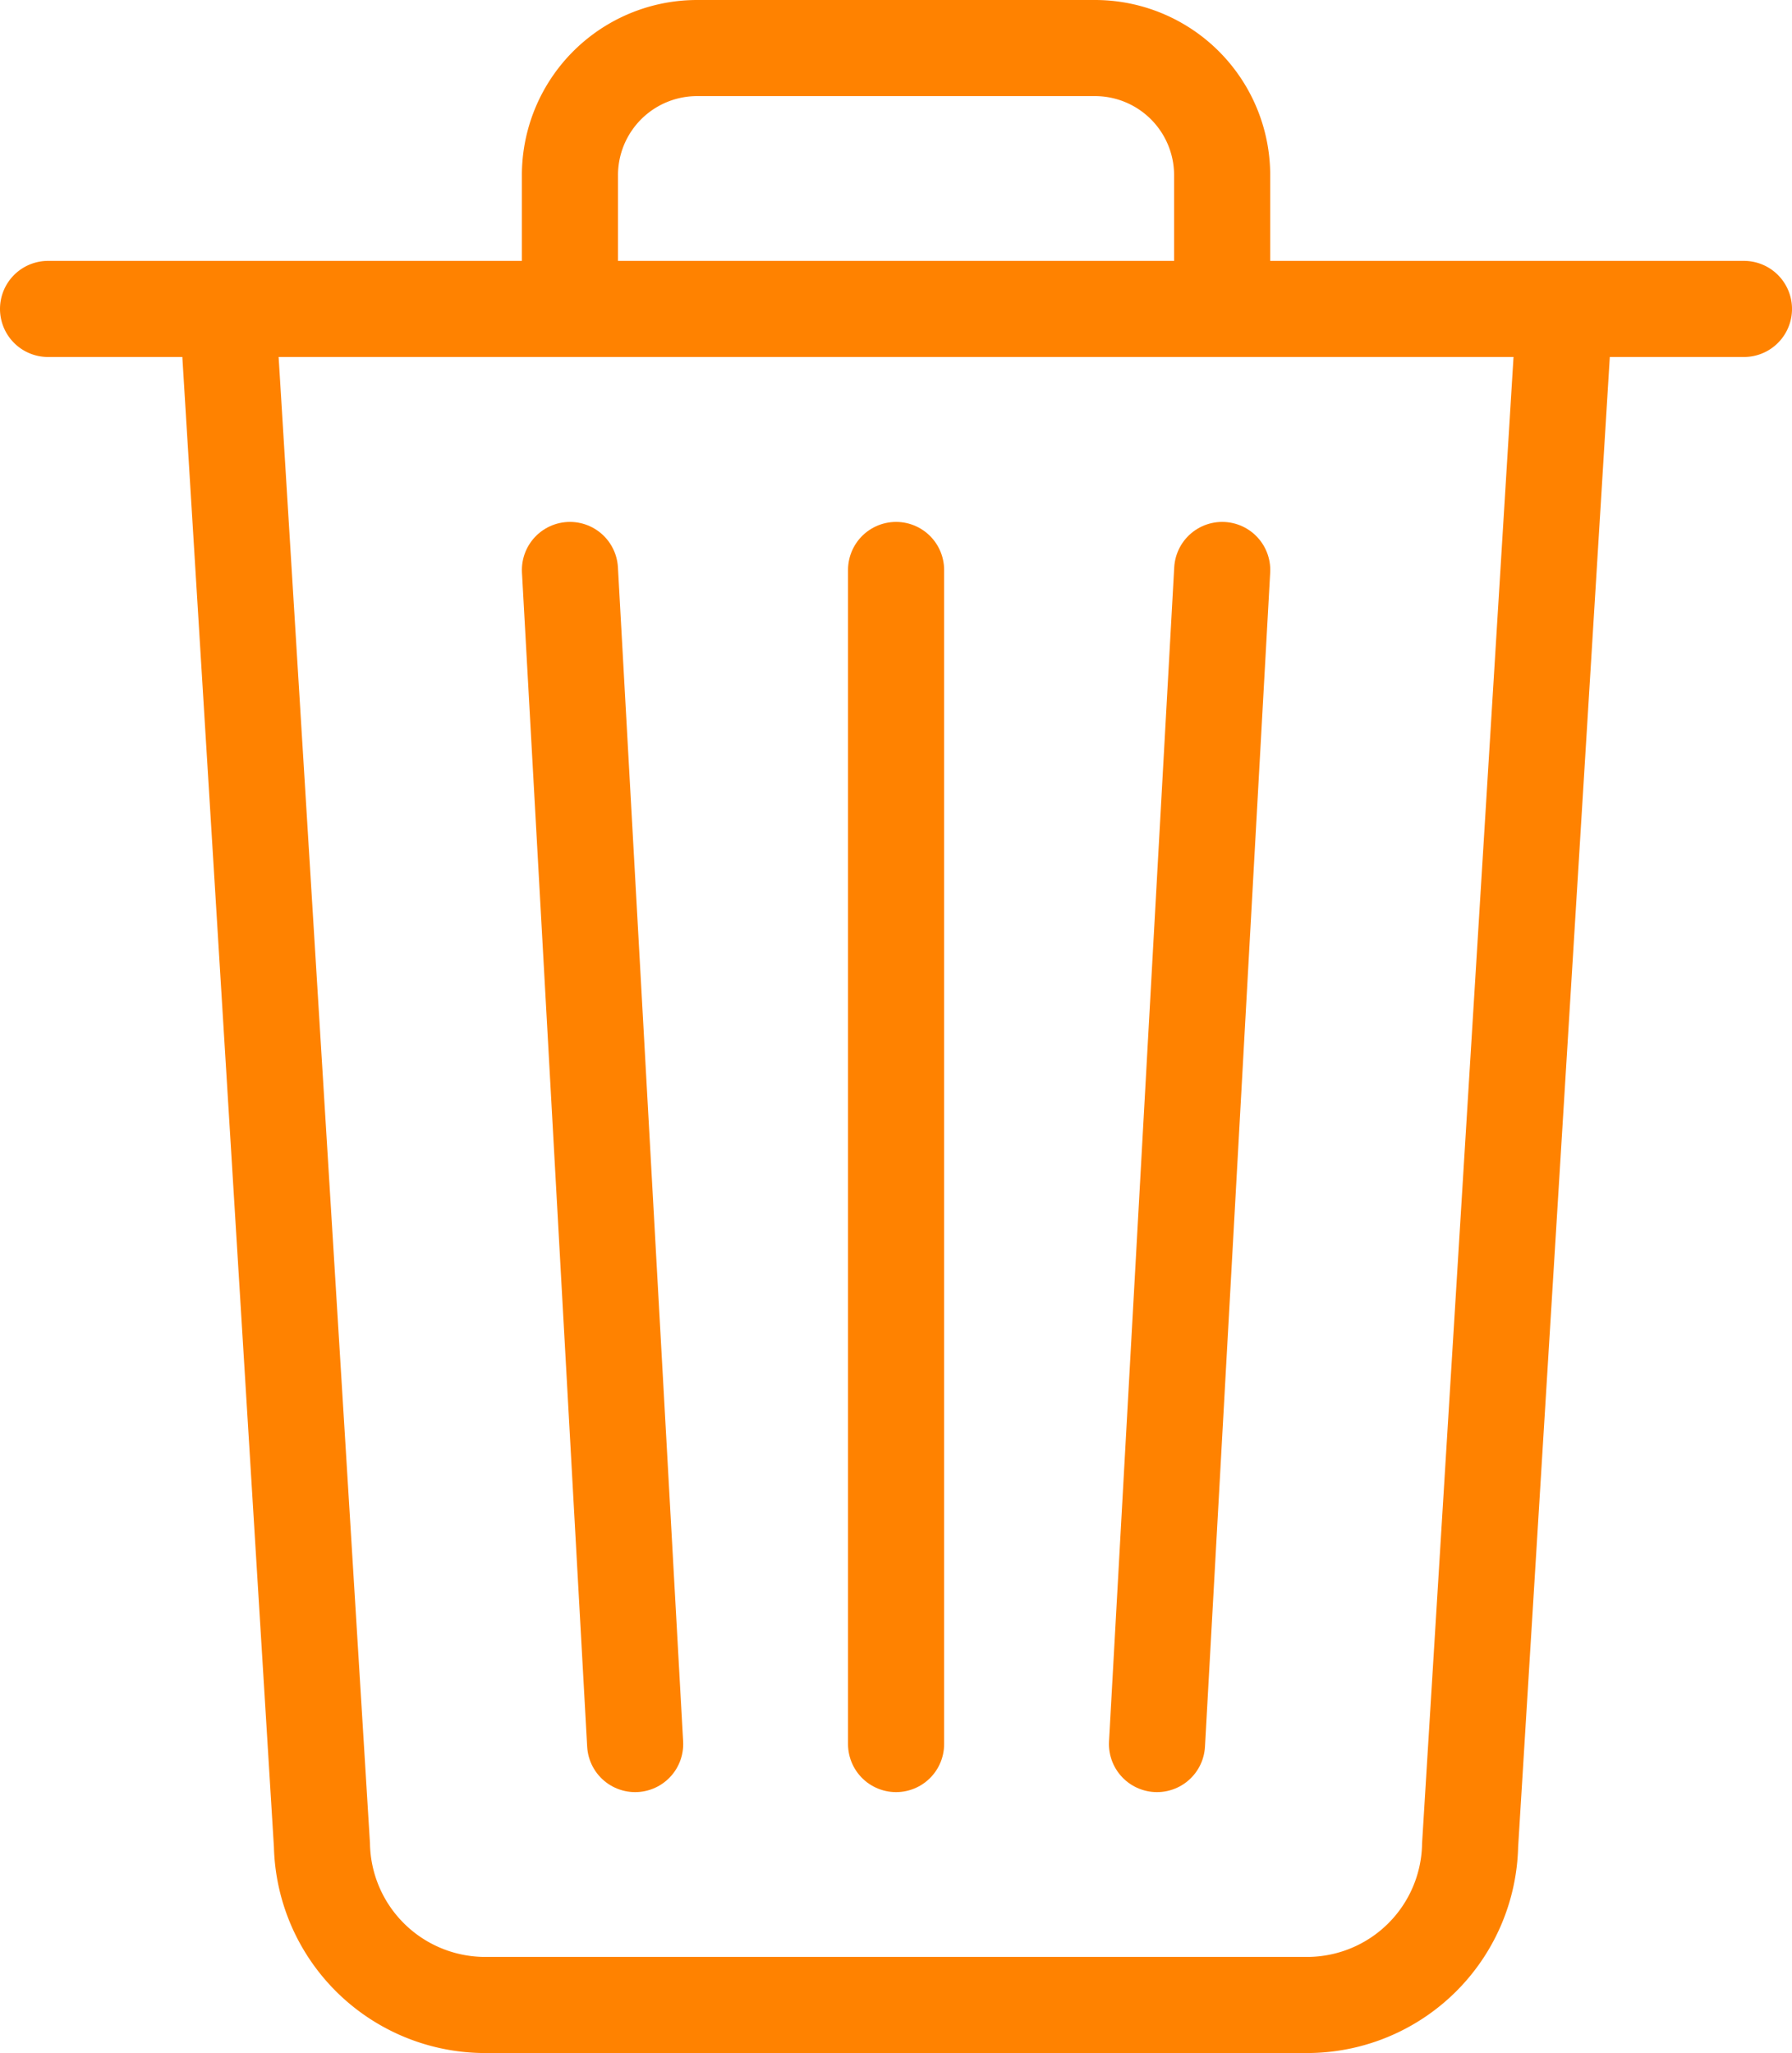 <svg xmlns="http://www.w3.org/2000/svg" viewBox="0 0 37.293 42.724"><defs></defs><g data-name="Grupo 232"><g fill="none" stroke="#ff8200" stroke-linecap="round" stroke-linejoin="round" stroke-width="2" data-name="Grupo 227"><path d="M1 6.429h35.293m-24.432 0v-2.78A2.646 2.646 0 0114.509 1h8.277a2.647 2.647 0 012.648 2.649h0v2.78m7.127 0L30.594 38.4a3.394 3.394 0 01-3.328 3.323H10.03A3.4 3.4 0 016.7 38.4L4.735 6.429" data-name="Trazado 1805"></path><path d="M18.648 11.861v24.433m-6.787-24.433l1.357 24.433m12.217-24.433l-1.357 24.433" data-name="Trazado 1806"></path></g></g></svg>